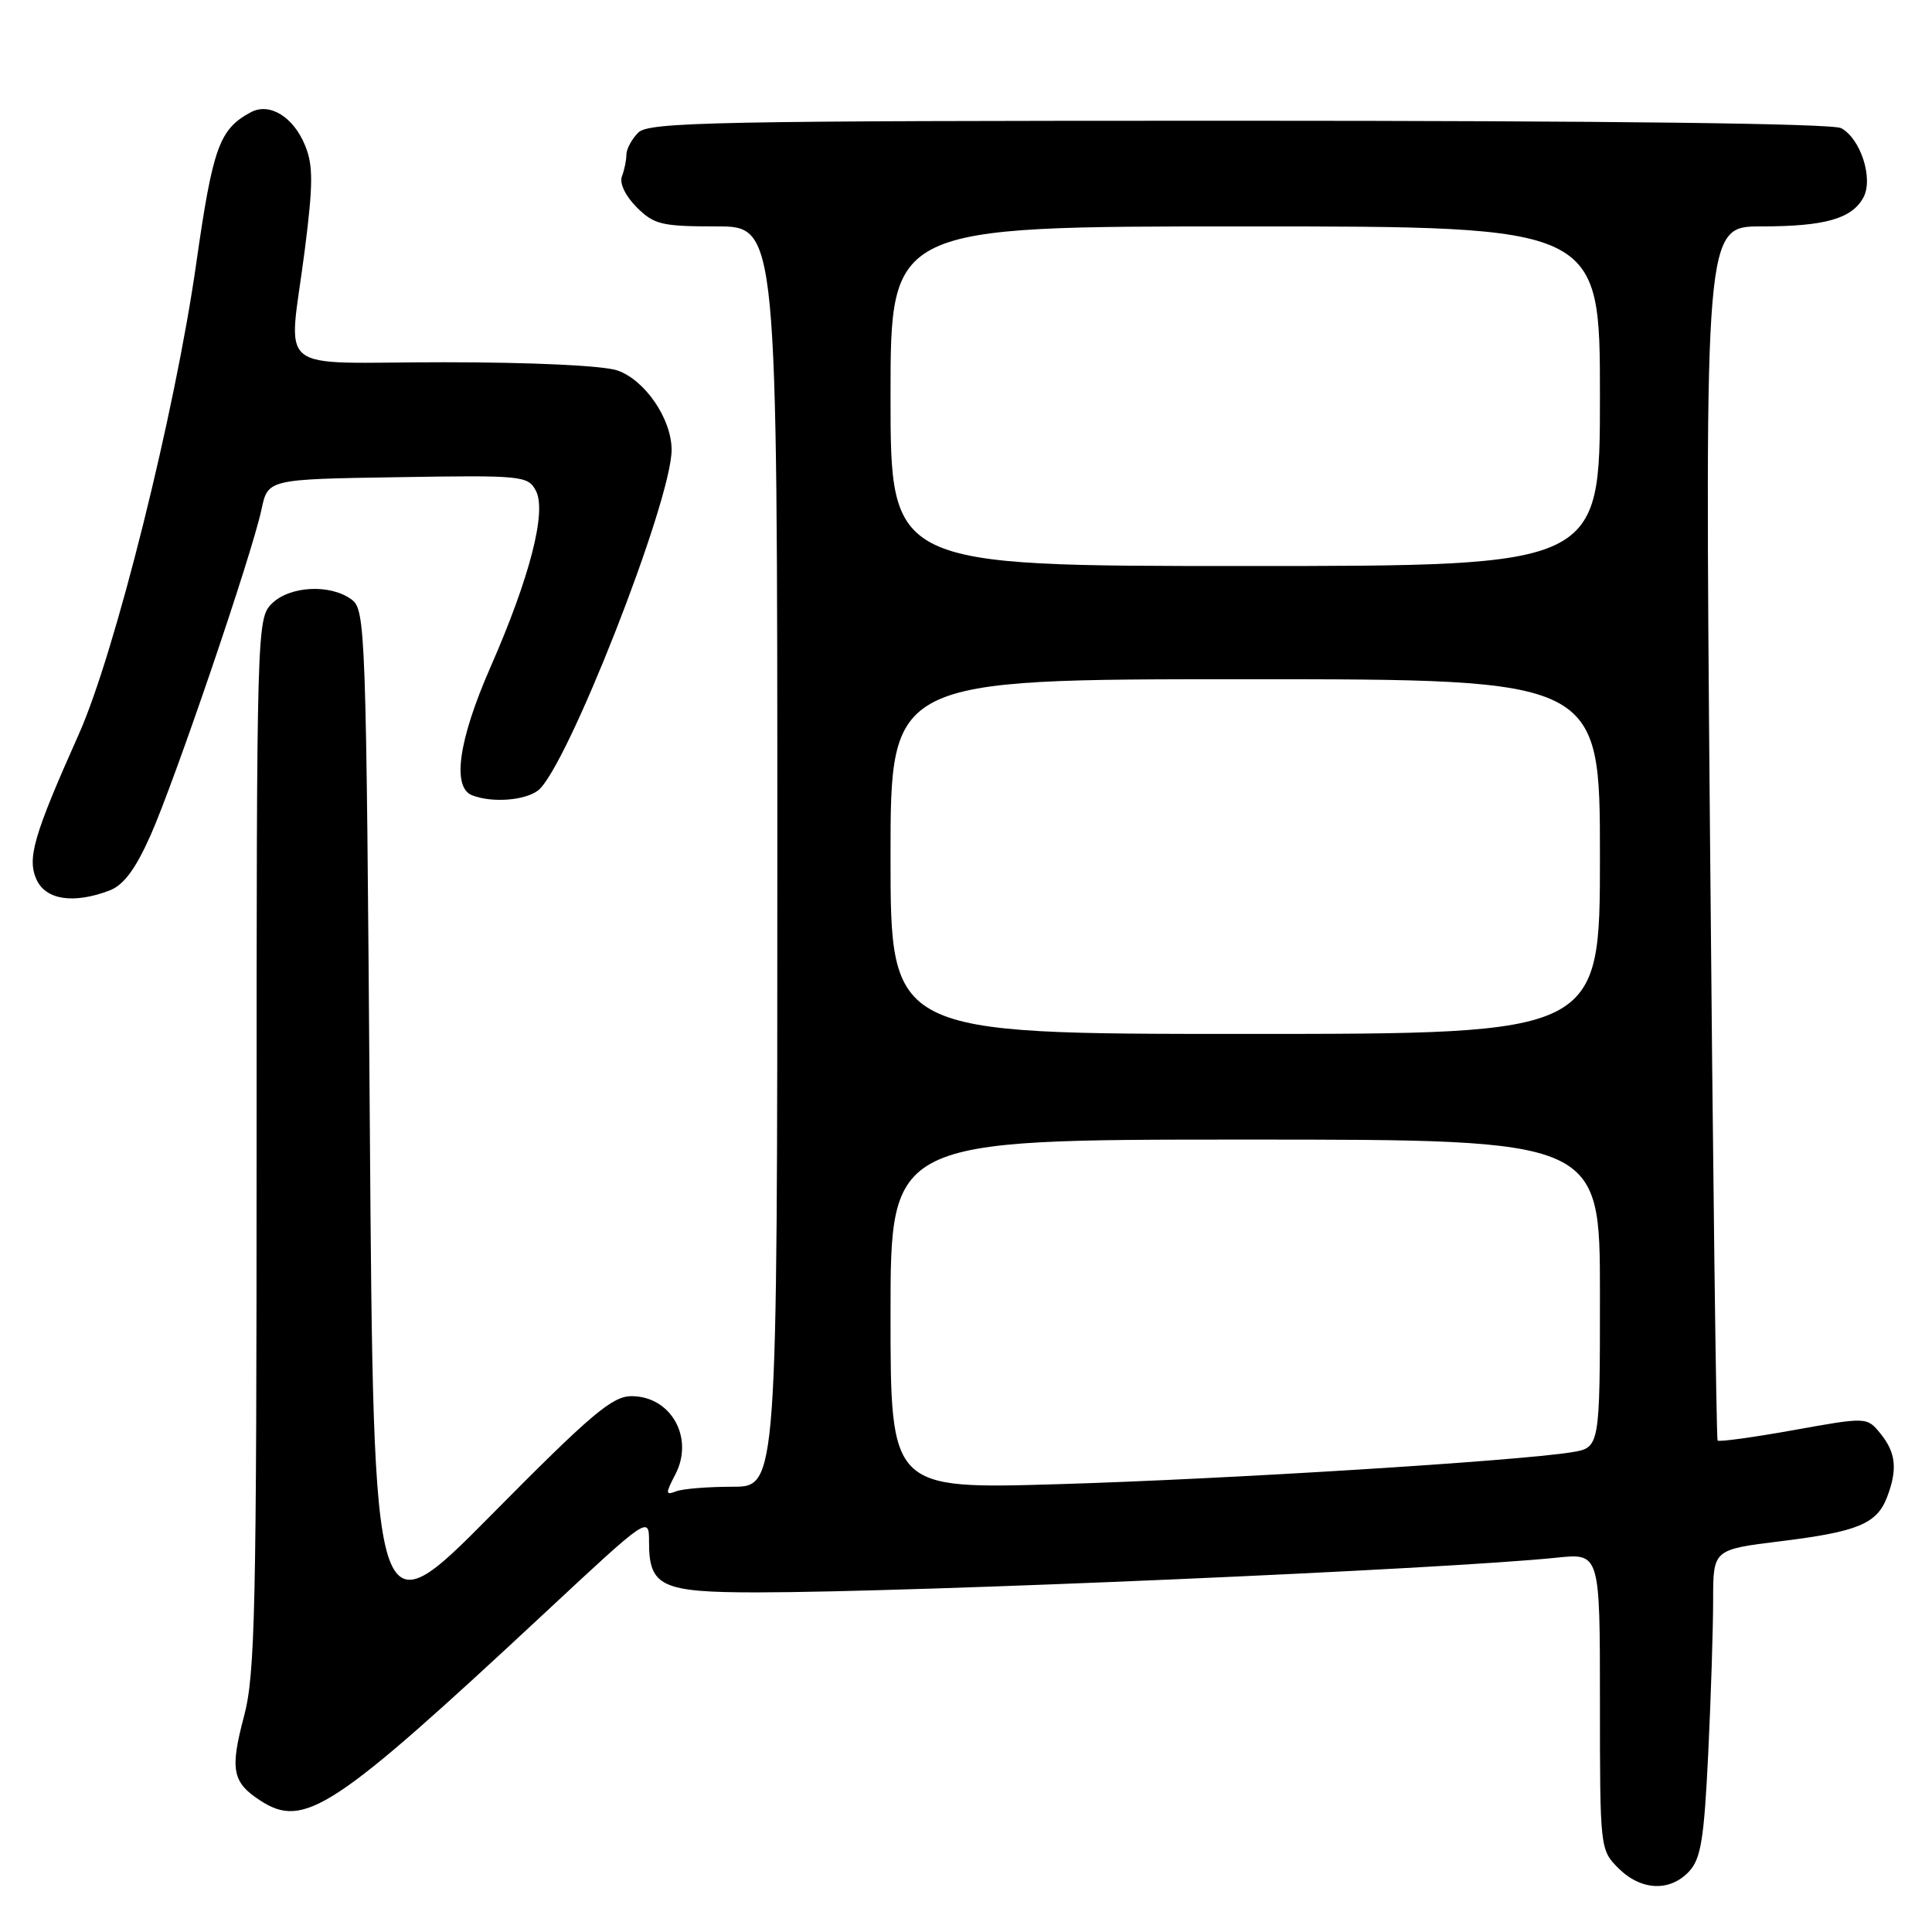 <?xml version="1.0" encoding="UTF-8" standalone="no"?>
<!DOCTYPE svg PUBLIC "-//W3C//DTD SVG 1.1//EN" "http://www.w3.org/Graphics/SVG/1.1/DTD/svg11.dtd" >
<svg xmlns="http://www.w3.org/2000/svg" xmlns:xlink="http://www.w3.org/1999/xlink" version="1.1" viewBox="0 0 256 256">
 <g >
 <path fill="currentColor"
d=" M 223.81 247.98 C 225.38 246.29 225.80 243.71 226.35 232.32 C 226.71 224.82 227.00 215.68 227.00 212.00 C 227.00 205.32 227.00 205.32 235.96 204.22 C 246.17 202.96 248.70 201.91 250.05 198.37 C 251.45 194.70 251.22 192.49 249.19 189.98 C 247.38 187.75 247.38 187.75 237.65 189.50 C 232.30 190.46 227.77 191.08 227.59 190.88 C 227.42 190.67 226.96 154.39 226.58 110.25 C 225.89 30.00 225.89 30.00 233.38 30.00 C 241.83 30.00 245.40 28.98 246.92 26.15 C 248.25 23.66 246.54 18.36 243.96 16.98 C 242.81 16.36 213.10 16.00 164.14 16.00 C 94.57 16.00 85.97 16.17 84.57 17.57 C 83.71 18.44 83.00 19.75 83.00 20.49 C 83.00 21.23 82.73 22.53 82.41 23.37 C 82.06 24.28 82.86 25.95 84.36 27.46 C 86.67 29.76 87.67 30.00 94.95 30.00 C 103.00 30.00 103.00 30.00 103.00 113.50 C 103.00 197.00 103.00 197.00 97.08 197.00 C 93.83 197.00 90.45 197.27 89.59 197.61 C 88.17 198.15 88.16 197.92 89.49 195.36 C 92.01 190.51 88.91 185.00 83.68 185.00 C 81.12 185.00 78.34 187.36 65.09 200.75 C 49.50 216.50 49.50 216.50 49.00 148.67 C 48.52 82.98 48.44 80.79 46.56 79.42 C 43.73 77.35 38.36 77.64 36.00 80.00 C 34.04 81.96 34.00 83.33 34.00 151.59 C 34.00 213.37 33.81 221.87 32.33 227.43 C 30.46 234.46 30.78 236.16 34.44 238.55 C 40.30 242.39 44.09 239.90 72.22 213.69 C 86.00 200.85 86.00 200.85 86.00 204.35 C 86.00 210.24 87.64 211.00 100.32 211.00 C 121.09 210.99 191.46 207.94 206.25 206.40 C 212.00 205.80 212.00 205.80 212.00 225.45 C 212.00 244.97 212.02 245.11 214.45 247.55 C 217.44 250.53 221.27 250.70 223.81 247.98 Z  M 14.50 118.00 C 16.37 117.29 17.93 115.21 19.92 110.75 C 23.13 103.56 33.39 73.45 34.65 67.50 C 35.50 63.50 35.50 63.50 52.70 63.23 C 69.17 62.96 69.95 63.04 71.00 65.01 C 72.47 67.74 70.22 76.49 64.97 88.45 C 60.74 98.10 59.86 104.35 62.58 105.39 C 65.20 106.40 69.51 106.08 71.28 104.75 C 75.05 101.91 88.98 66.44 88.99 59.62 C 89.00 55.53 85.49 50.37 81.82 49.09 C 79.98 48.45 70.58 48.00 58.85 48.00 C 35.80 48.00 38.25 49.99 40.40 33.00 C 41.49 24.43 41.50 21.92 40.45 19.33 C 38.90 15.49 35.73 13.54 33.24 14.87 C 29.06 17.11 28.20 19.50 25.99 35.00 C 23.18 54.71 15.24 86.54 10.45 97.27 C 4.45 110.71 3.57 113.75 4.84 116.55 C 6.07 119.25 9.76 119.80 14.50 118.00 Z  M 118.00 174.16 C 118.00 151.00 118.00 151.00 165.00 151.00 C 212.00 151.00 212.00 151.00 212.00 171.41 C 212.00 191.82 212.00 191.82 208.25 192.43 C 201.02 193.60 162.28 196.01 140.25 196.66 C 118.00 197.32 118.00 197.32 118.00 174.16 Z  M 118.00 113.50 C 118.00 90.00 118.00 90.00 165.00 90.00 C 212.00 90.00 212.00 90.00 212.00 113.50 C 212.00 137.00 212.00 137.00 165.00 137.00 C 118.00 137.00 118.00 137.00 118.00 113.50 Z  M 118.00 52.50 C 118.00 30.00 118.00 30.00 165.00 30.00 C 212.00 30.00 212.00 30.00 212.00 52.50 C 212.00 75.00 212.00 75.00 165.00 75.00 C 118.00 75.00 118.00 75.00 118.00 52.50 Z "/>
</g>
</svg>